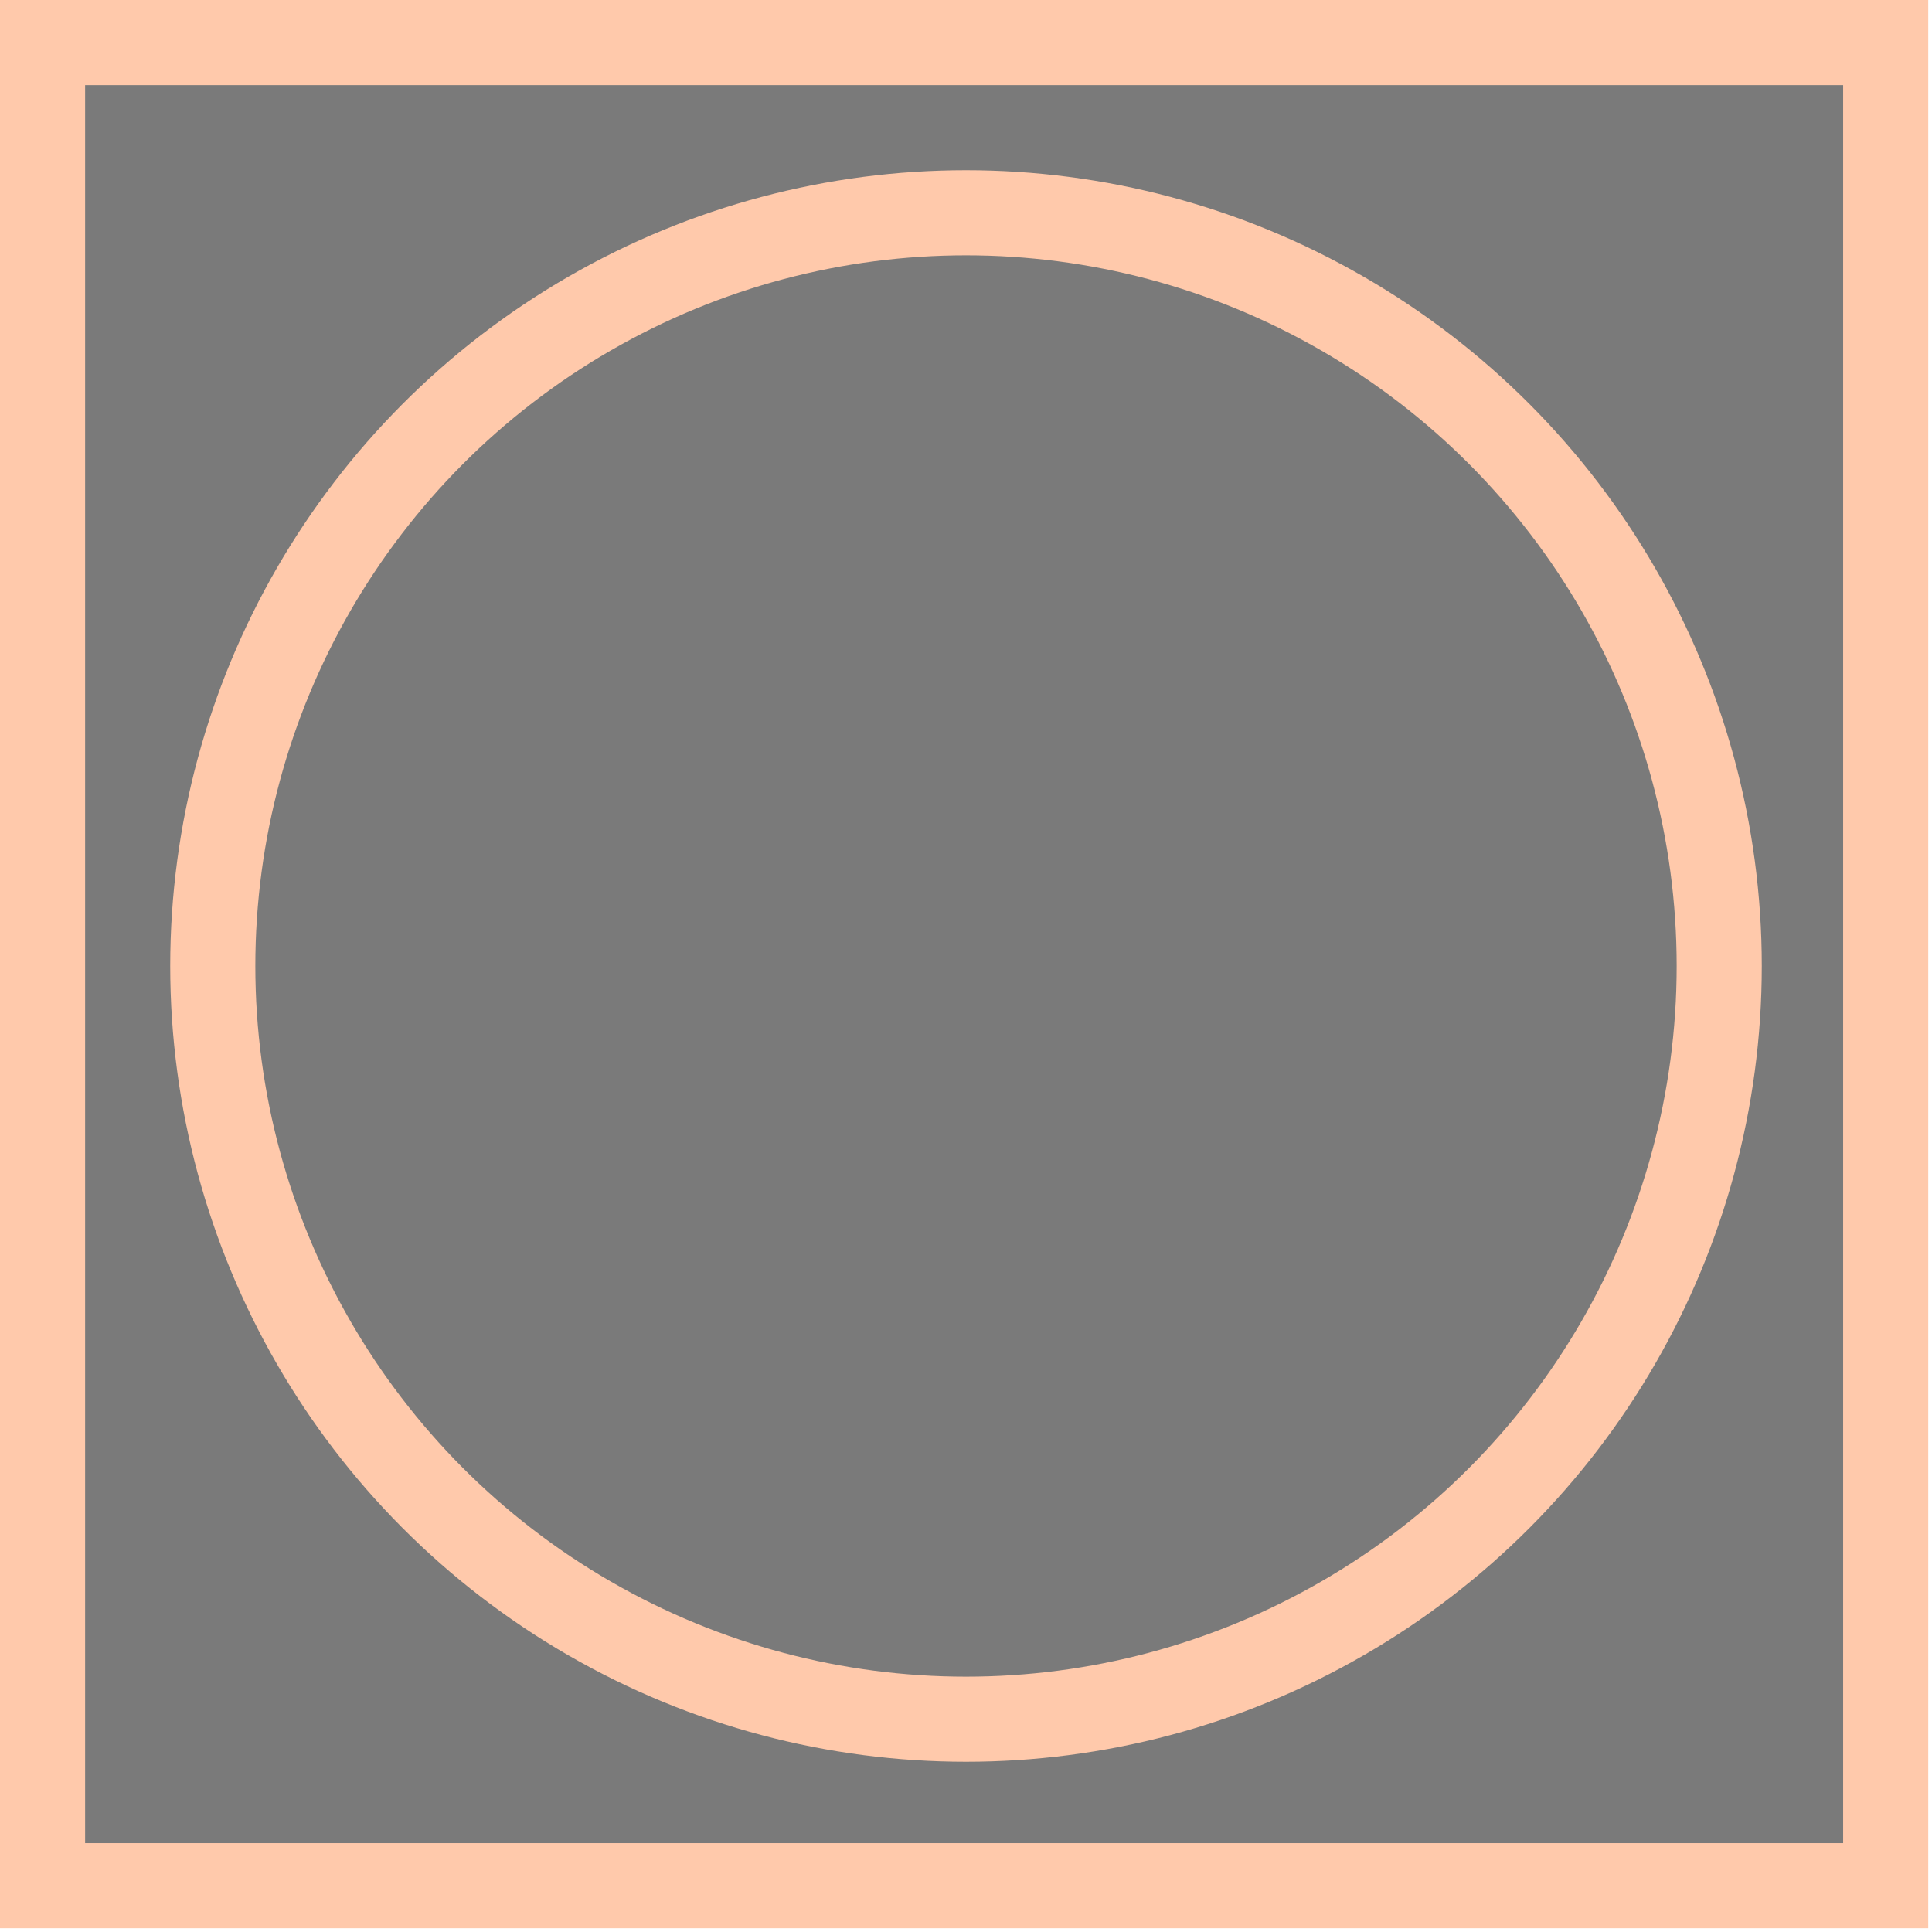 <svg width="227" height="227" viewBox="0 0 227 227" fill="none" xmlns="http://www.w3.org/2000/svg">
<rect x="5" y="5" width="216.56" height="216.56" fill="#7A7A7A" stroke="#FFC9AB" stroke-width="10"/>
<circle cx="113.5" cy="113.5" r="88.5" stroke="#FFC9AB" stroke-width="10"/>
</svg>
